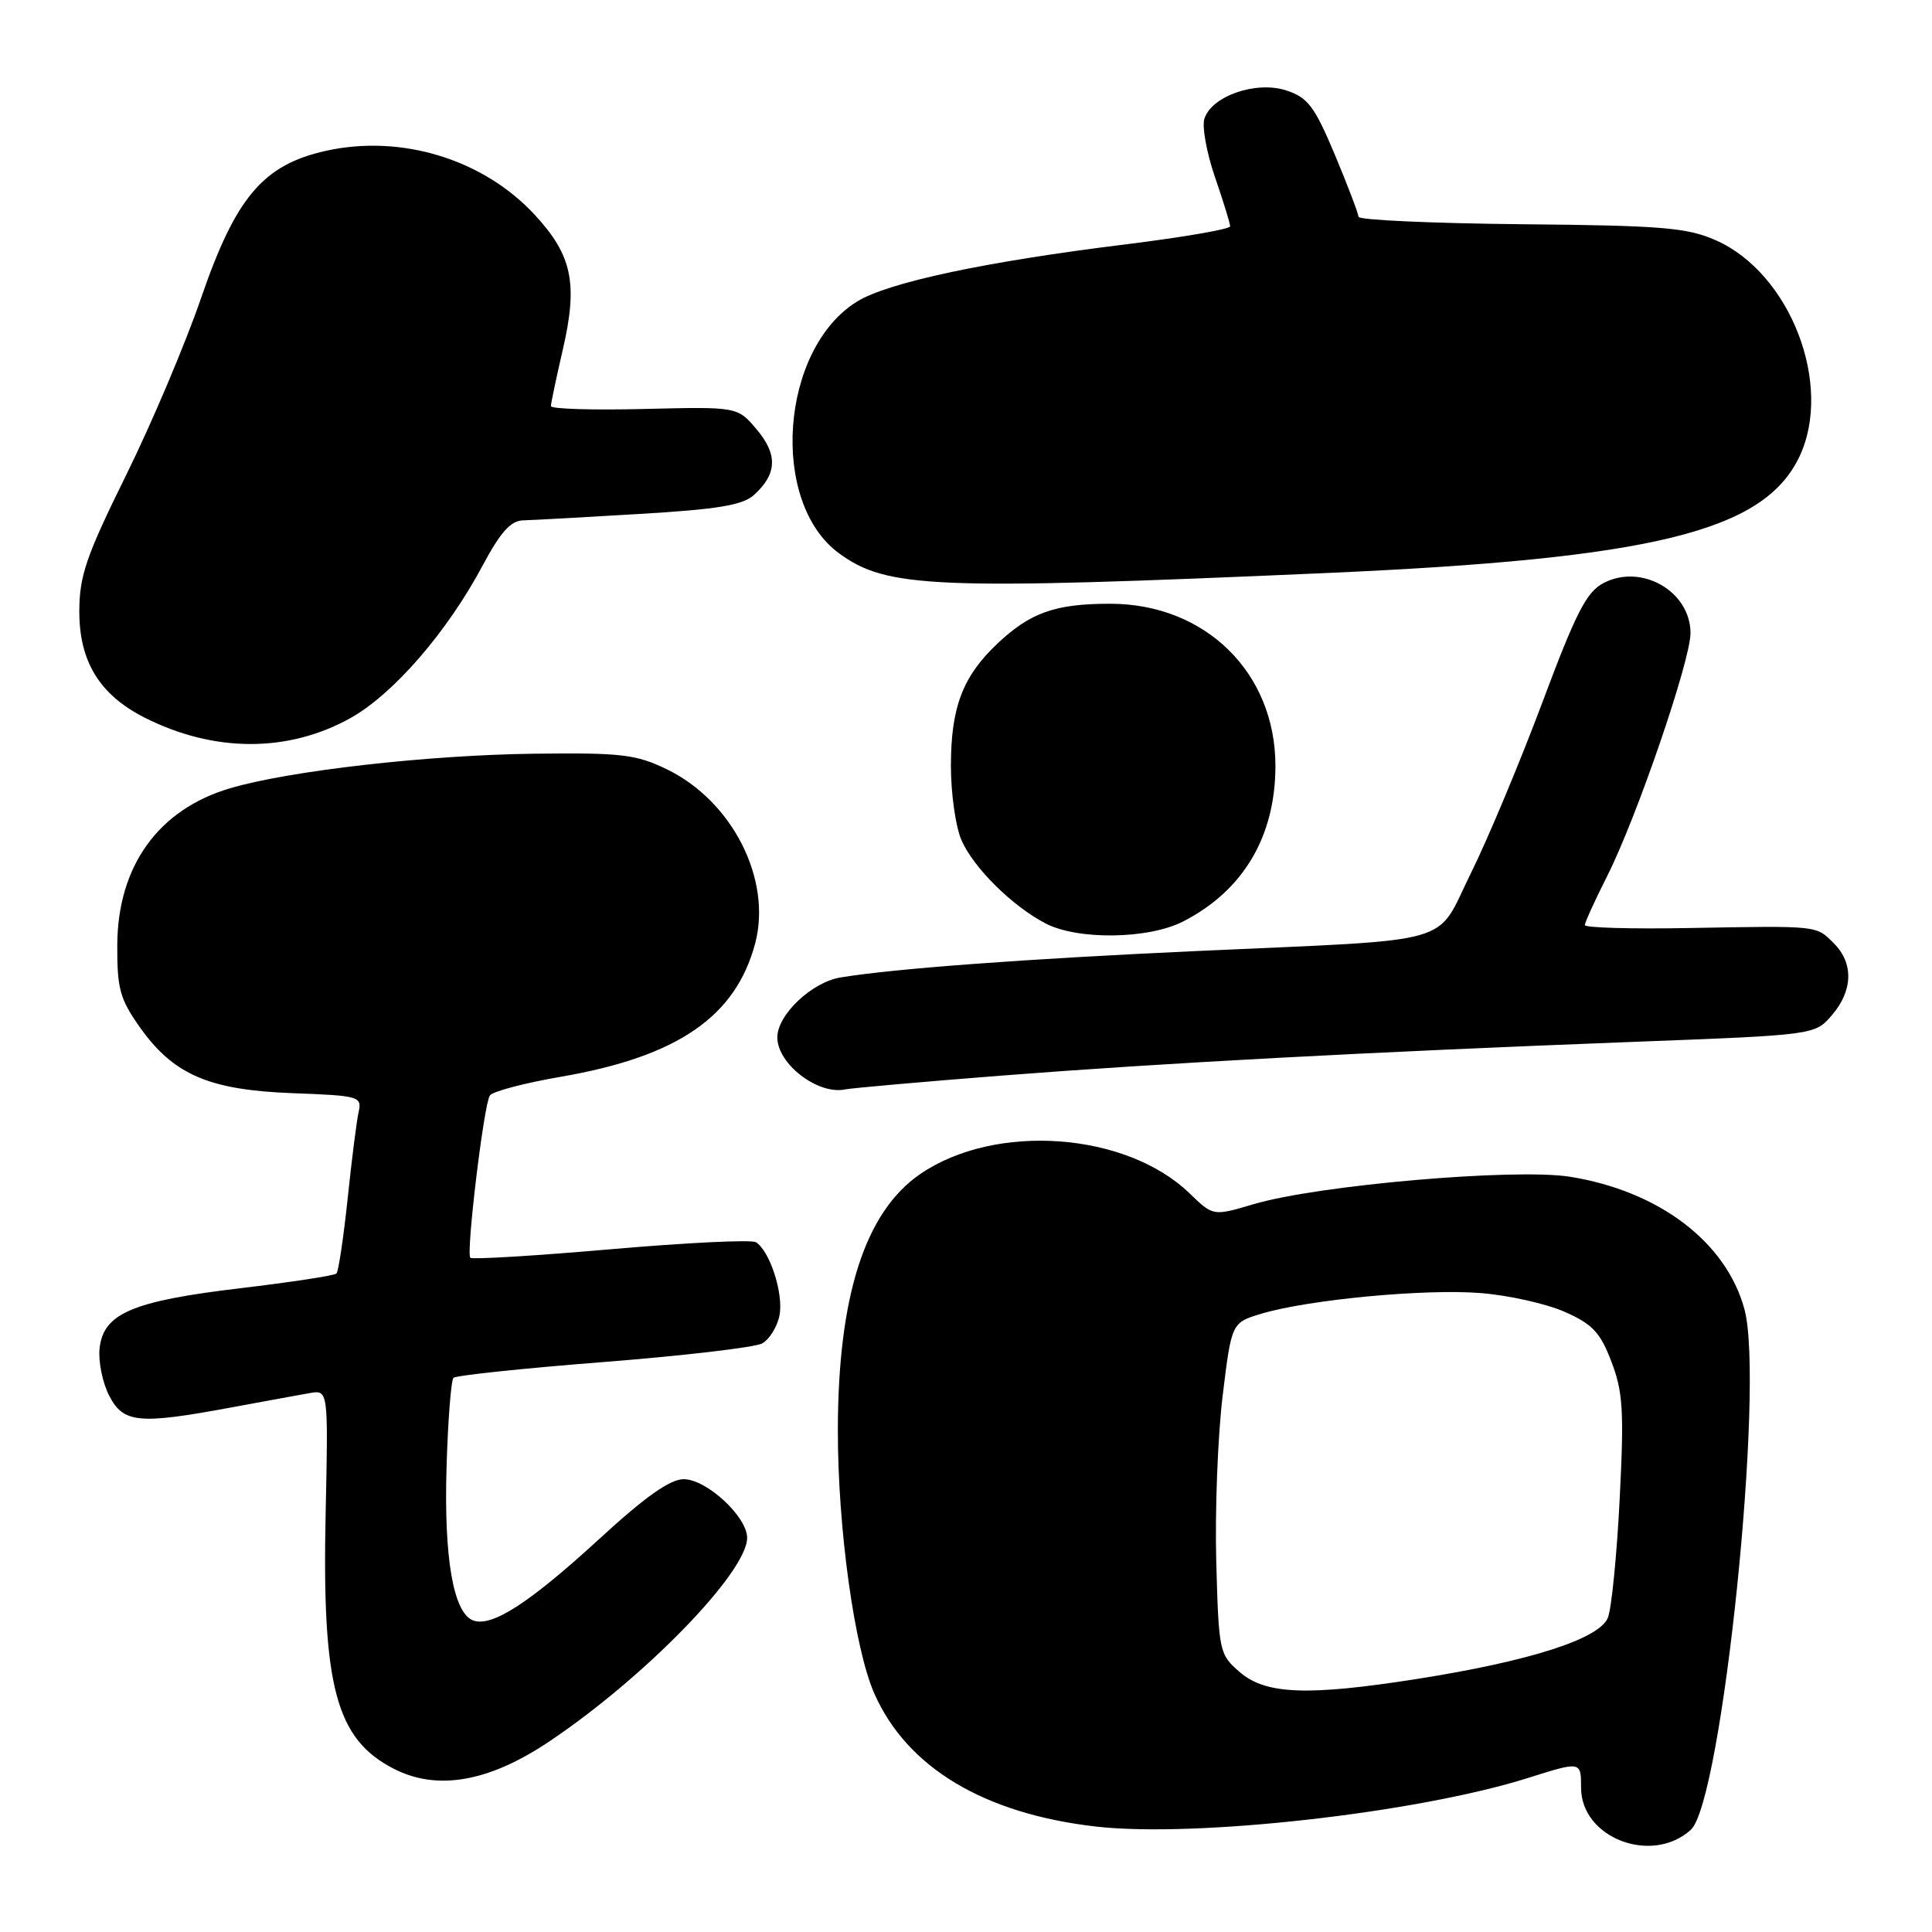 <?xml version="1.0" encoding="UTF-8" standalone="no"?>
<!DOCTYPE svg PUBLIC "-//W3C//DTD SVG 1.1//EN" "http://www.w3.org/Graphics/SVG/1.1/DTD/svg11.dtd" >
<svg xmlns="http://www.w3.org/2000/svg" xmlns:xlink="http://www.w3.org/1999/xlink" version="1.1" viewBox="0 0 256 256">
 <g >
 <path fill="currentColor"
d=" M 224.04 242.46 C 228.19 238.71 233.88 183.43 231.14 173.45 C 228.71 164.56 219.83 157.83 208.06 155.93 C 200.80 154.76 174.62 157.03 166.07 159.57 C 160.75 161.15 160.75 161.15 157.63 158.13 C 149.21 149.99 131.87 148.75 121.93 155.57 C 114.62 160.59 111.04 171.73 111.02 189.50 C 111.01 202.51 113.22 218.45 115.86 224.42 C 120.20 234.22 130.39 240.33 145.23 242.03 C 158.43 243.53 187.81 240.22 202.50 235.58 C 209.50 233.37 209.50 233.37 209.50 236.88 C 209.50 243.54 218.87 247.14 224.04 242.46 Z  M 72.71 230.80 C 85.38 222.33 99.00 208.33 99.00 203.77 C 99.00 200.97 93.63 196.00 90.59 196.00 C 88.79 196.00 85.50 198.32 79.45 203.88 C 70.12 212.44 65.15 215.65 62.68 214.71 C 60.07 213.71 58.81 206.43 59.17 194.42 C 59.35 188.23 59.77 182.90 60.09 182.57 C 60.42 182.25 69.34 181.31 79.93 180.48 C 90.52 179.65 99.98 178.54 100.97 178.02 C 101.95 177.49 102.99 175.81 103.29 174.28 C 103.84 171.41 102.00 165.74 100.16 164.60 C 99.58 164.24 90.93 164.66 80.94 165.53 C 70.96 166.40 62.57 166.91 62.32 166.66 C 61.74 166.07 64.09 146.48 64.90 145.17 C 65.23 144.63 69.48 143.51 74.35 142.67 C 89.81 140.00 97.50 134.71 100.07 124.98 C 102.30 116.51 97.03 106.13 88.35 101.93 C 84.28 99.96 82.34 99.73 70.84 99.87 C 56.67 100.04 38.31 102.13 30.45 104.46 C 20.99 107.27 15.61 114.74 15.54 125.16 C 15.51 130.99 15.88 132.35 18.50 136.07 C 22.96 142.39 27.66 144.43 38.74 144.85 C 47.61 145.18 47.97 145.28 47.52 147.35 C 47.25 148.53 46.60 153.72 46.06 158.88 C 45.51 164.04 44.85 168.48 44.58 168.75 C 44.32 169.02 38.56 169.90 31.80 170.70 C 17.46 172.41 13.65 174.06 13.19 178.73 C 13.02 180.46 13.60 183.25 14.47 184.94 C 16.35 188.57 18.35 188.77 30.50 186.52 C 34.90 185.71 39.62 184.84 41.00 184.60 C 43.50 184.15 43.50 184.15 43.15 200.49 C 42.65 223.52 44.51 230.46 52.22 234.39 C 57.94 237.31 64.77 236.12 72.71 230.80 Z  M 132.50 142.54 C 153.96 140.86 181.28 139.40 216.49 138.05 C 240.49 137.14 240.49 137.14 242.74 134.51 C 245.53 131.27 245.63 127.63 243.00 125.00 C 240.61 122.61 241.05 122.66 223.75 122.97 C 216.19 123.11 210.00 122.93 210.00 122.58 C 210.00 122.23 211.33 119.31 212.96 116.08 C 216.87 108.34 224.00 87.54 224.00 83.89 C 224.00 78.36 217.50 74.62 212.47 77.26 C 210.22 78.44 208.82 81.17 204.38 93.05 C 201.42 100.95 197.17 111.12 194.92 115.66 C 190.07 125.44 193.70 124.41 158.50 126.02 C 135.77 127.06 118.34 128.36 111.36 129.52 C 107.54 130.16 103.00 134.47 103.00 137.46 C 103.00 140.99 108.41 145.12 112.00 144.35 C 112.83 144.18 122.05 143.36 132.50 142.54 Z  M 156.79 122.09 C 164.75 118.00 169.00 110.83 169.00 101.48 C 169.00 89.12 159.71 80.00 147.10 80.00 C 139.80 80.00 136.51 81.17 132.13 85.31 C 127.55 89.65 126.00 93.74 126.00 101.50 C 126.00 105.11 126.62 109.51 127.38 111.28 C 128.95 114.93 134.05 120.00 138.50 122.34 C 142.77 124.59 152.19 124.46 156.79 122.09 Z  M 46.49 95.12 C 52.16 91.93 59.27 83.72 63.96 74.92 C 66.31 70.52 67.68 68.99 69.31 68.95 C 70.51 68.92 77.46 68.54 84.75 68.10 C 95.09 67.49 98.41 66.94 99.90 65.59 C 102.97 62.81 103.08 60.25 100.28 56.92 C 97.73 53.89 97.73 53.89 85.36 54.19 C 78.56 54.36 73.00 54.19 73.00 53.81 C 73.00 53.43 73.71 50.08 74.57 46.35 C 76.60 37.59 75.83 33.86 70.90 28.51 C 64.07 21.10 53.18 17.76 43.16 19.99 C 34.85 21.85 31.23 26.14 26.62 39.56 C 24.55 45.58 20.09 56.12 16.69 63.00 C 11.41 73.71 10.52 76.29 10.51 81.00 C 10.50 87.63 13.18 92.03 19.07 95.04 C 28.30 99.74 38.18 99.77 46.49 95.12 Z  M 175.50 75.94 C 219.04 74.03 233.72 70.43 238.43 60.51 C 242.94 51.00 237.23 36.20 227.36 31.84 C 223.56 30.16 220.27 29.88 201.51 29.71 C 189.69 29.59 180.01 29.15 180.01 28.73 C 180.00 28.30 178.59 24.61 176.88 20.51 C 174.19 14.11 173.30 12.92 170.46 11.99 C 166.48 10.67 160.54 12.71 159.59 15.73 C 159.25 16.77 159.89 20.26 160.99 23.47 C 162.10 26.69 163.00 29.62 163.00 29.99 C 163.00 30.36 156.80 31.43 149.23 32.37 C 130.62 34.66 117.69 37.41 113.56 39.96 C 103.39 46.25 101.93 66.54 111.17 73.31 C 117.51 77.96 123.75 78.21 175.50 75.94 Z  M 164.31 221.59 C 161.56 219.23 161.49 218.93 161.16 206.89 C 160.98 200.13 161.36 190.25 162.01 184.93 C 163.19 175.26 163.19 175.26 167.15 174.07 C 173.41 172.20 188.87 170.74 196.22 171.34 C 199.91 171.63 204.92 172.76 207.34 173.83 C 211.01 175.45 212.05 176.55 213.52 180.43 C 215.05 184.42 215.21 186.96 214.62 198.54 C 214.25 205.94 213.55 213.05 213.06 214.33 C 212.00 217.14 202.75 220.11 187.76 222.47 C 173.32 224.74 167.73 224.53 164.31 221.59 Z "/>
</g>
</svg>